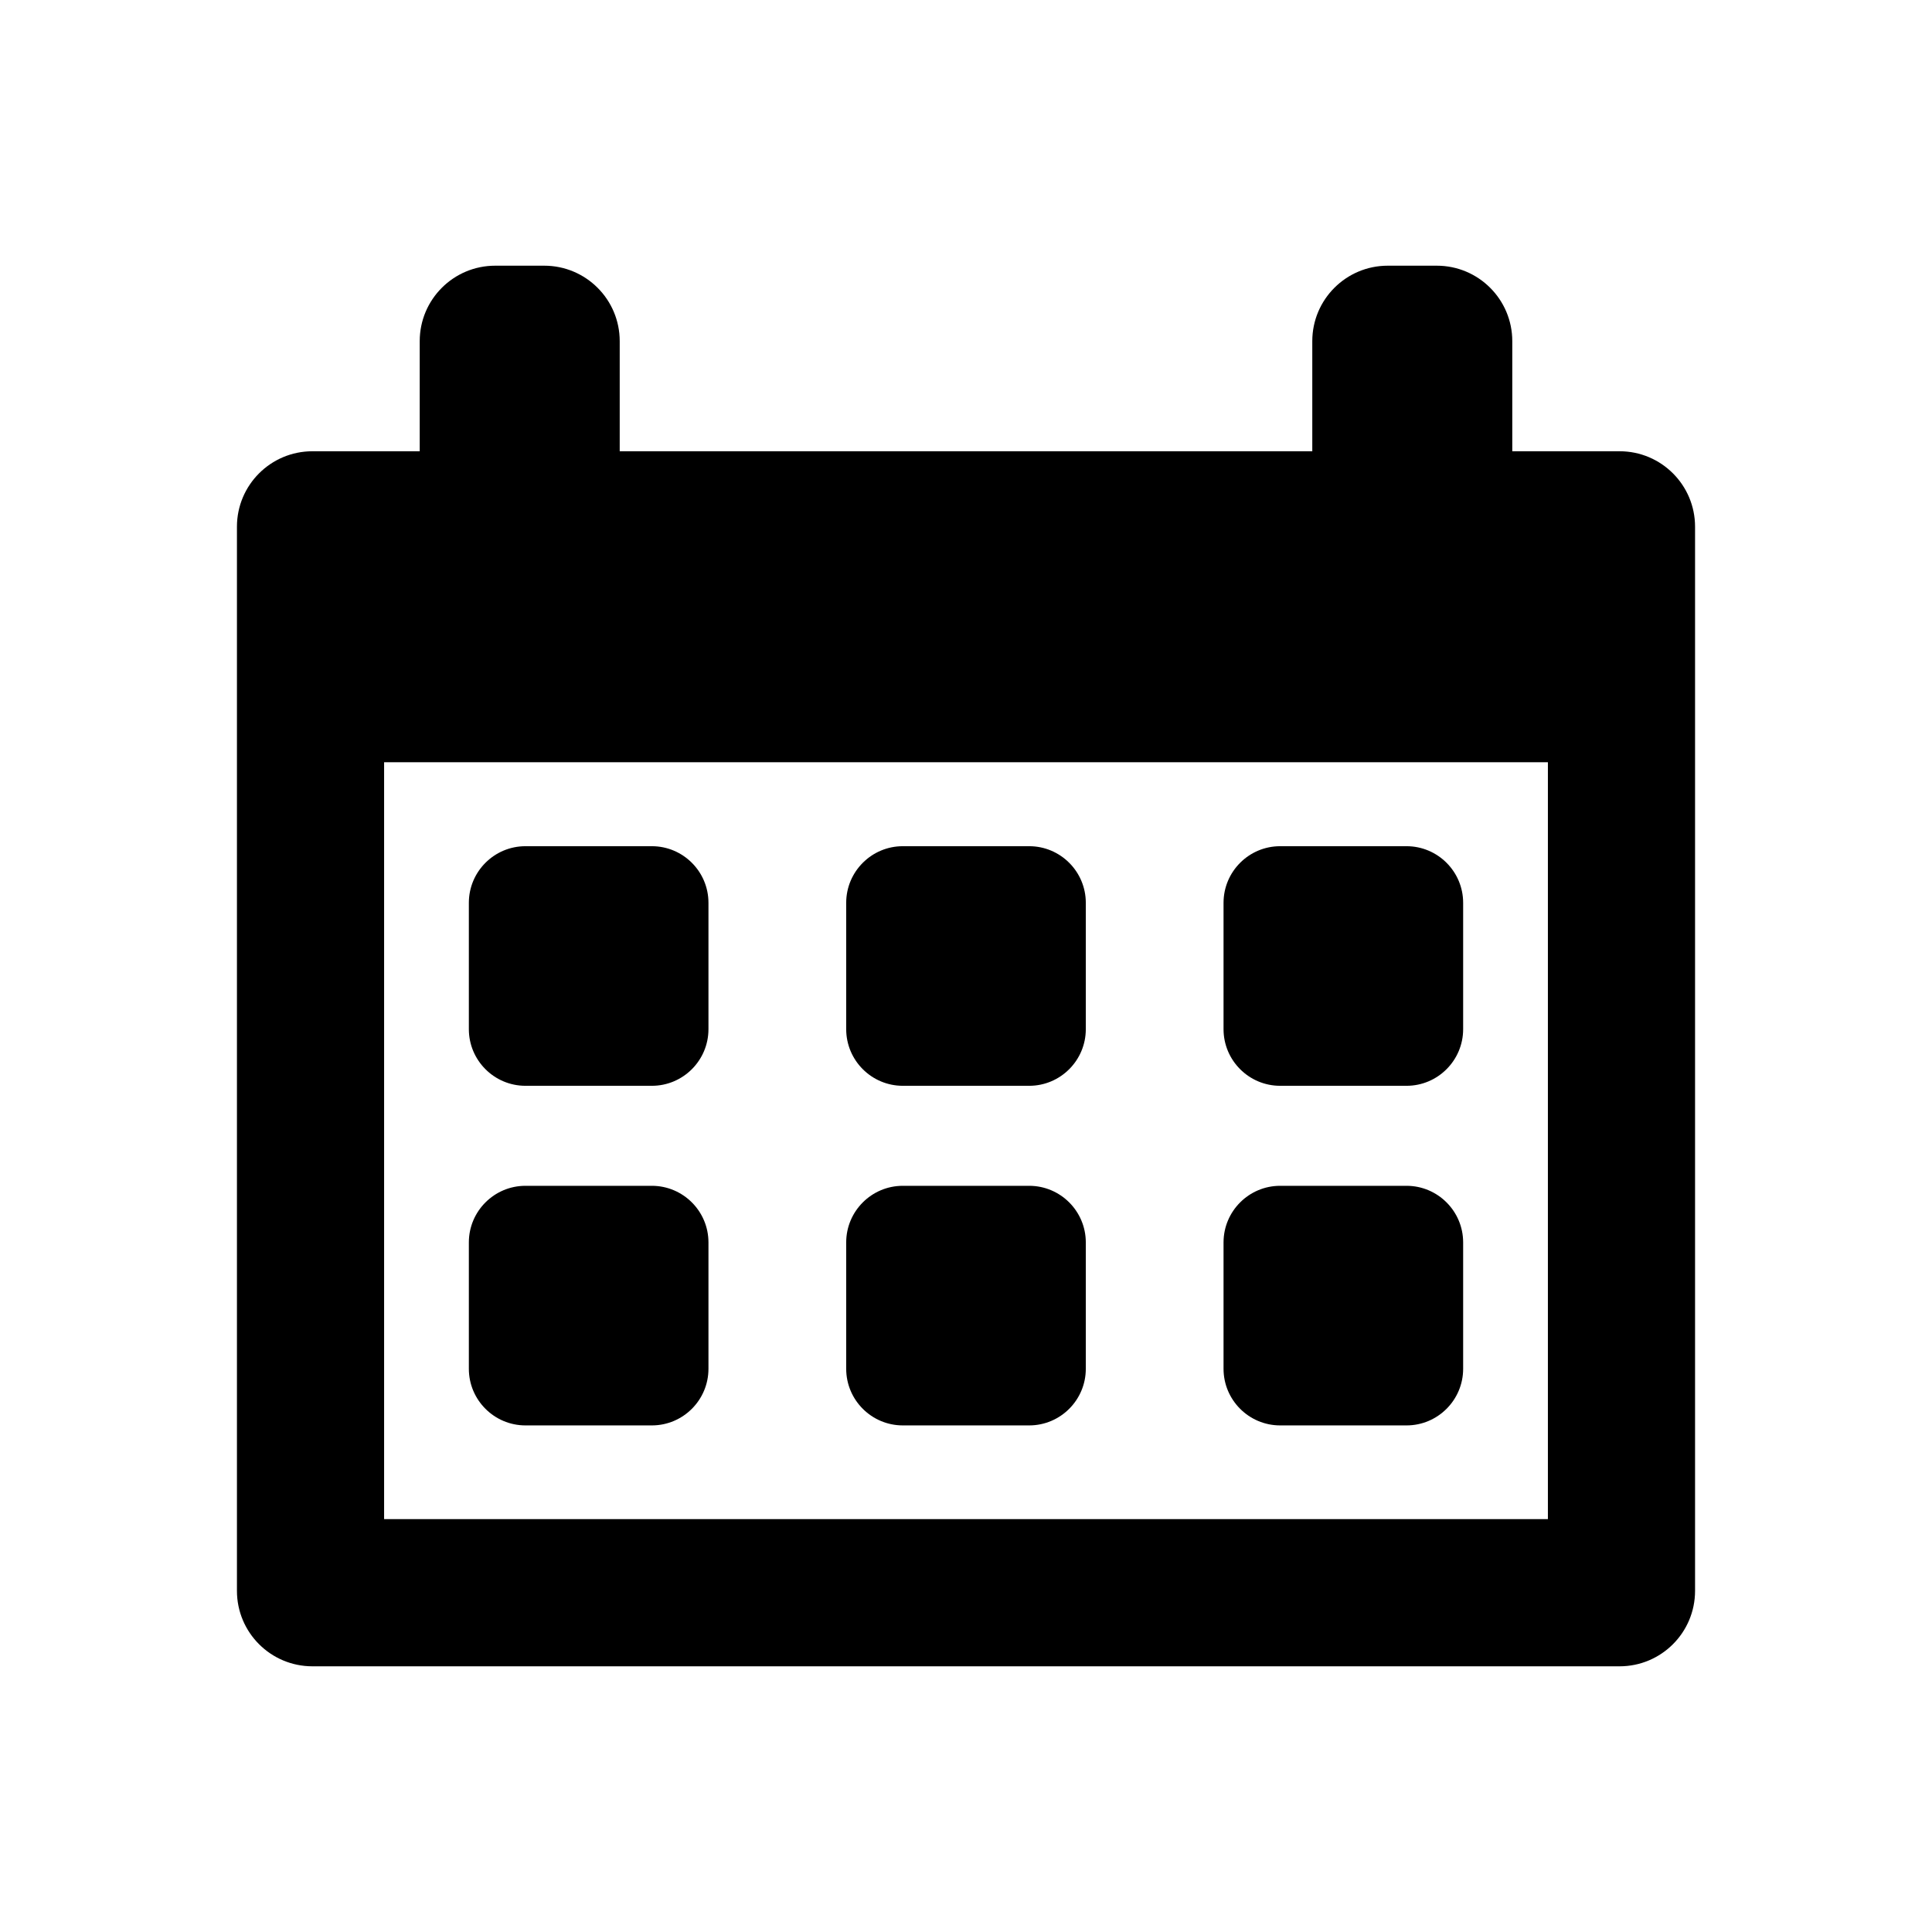 <?xml version="1.0" encoding="utf-8"?>
<!-- Generator: Adobe Illustrator 16.0.0, SVG Export Plug-In . SVG Version: 6.00 Build 0)  -->
<!DOCTYPE svg PUBLIC "-//W3C//DTD SVG 1.1//EN" "http://www.w3.org/Graphics/SVG/1.1/DTD/svg11.dtd">
<svg version="1.1" id="Layer_2" xmlns="http://www.w3.org/2000/svg" xmlns:xlink="http://www.w3.org/1999/xlink" x="0px" y="0px"
	 width="512px" height="512px" viewBox="0 0 512 512" enable-background="new 0 0 512 512" xml:space="preserve">
<g>
	<path d="M429.208,119.588H400.77V90.412c0-11.046-8.954-20-20-20h-13c-11.046,0-20,8.954-20,20v29.177H164.23V90.412
		c0-11.046-8.954-20-20-20h-13c-11.046,0-20,8.954-20,20v29.177H82.792c-11.045,0-20,8.954-20,20v282c0,11.046,8.955,20,20,20
		h346.416c11.046,0,20-8.954,20-20v-282C449.208,128.542,440.254,119.588,429.208,119.588z M410.208,402.588H101.792v-200.59
		h308.416V402.588z"/>
	<path d="M139.251,287.748h33.498c8.271,0,15-6.729,15-15v-33.496c0-8.271-6.729-15-15-15h-33.498c-8.271,0-15,6.729-15,15v33.496
		C124.251,281.019,130.979,287.748,139.251,287.748z"/>
	<path d="M239.251,287.748h33.498c8.271,0,15-6.729,15-15v-33.496c0-8.271-6.729-15-15-15h-33.498c-8.271,0-15,6.729-15,15v33.496
		C224.251,281.019,230.979,287.748,239.251,287.748z"/>
	<path d="M339.251,287.748h33.498c8.271,0,15-6.729,15-15v-33.496c0-8.271-6.729-15-15-15h-33.498c-8.271,0-15,6.729-15,15v33.496
		C324.251,281.019,330.979,287.748,339.251,287.748z"/>
	<path d="M139.251,377.748h33.498c8.271,0,15-6.729,15-15v-33.496c0-8.271-6.729-15-15-15h-33.498c-8.271,0-15,6.729-15,15v33.496
		C124.251,371.019,130.979,377.748,139.251,377.748z"/>
	<path d="M239.251,377.748h33.498c8.271,0,15-6.729,15-15v-33.496c0-8.271-6.729-15-15-15h-33.498c-8.271,0-15,6.729-15,15v33.496
		C224.251,371.019,230.979,377.748,239.251,377.748z"/>
	<path d="M339.251,377.748h33.498c8.271,0,15-6.729,15-15v-33.496c0-8.271-6.729-15-15-15h-33.498c-8.271,0-15,6.729-15,15v33.496
		C324.251,371.019,330.979,377.748,339.251,377.748z"/>
</g>
</svg>
